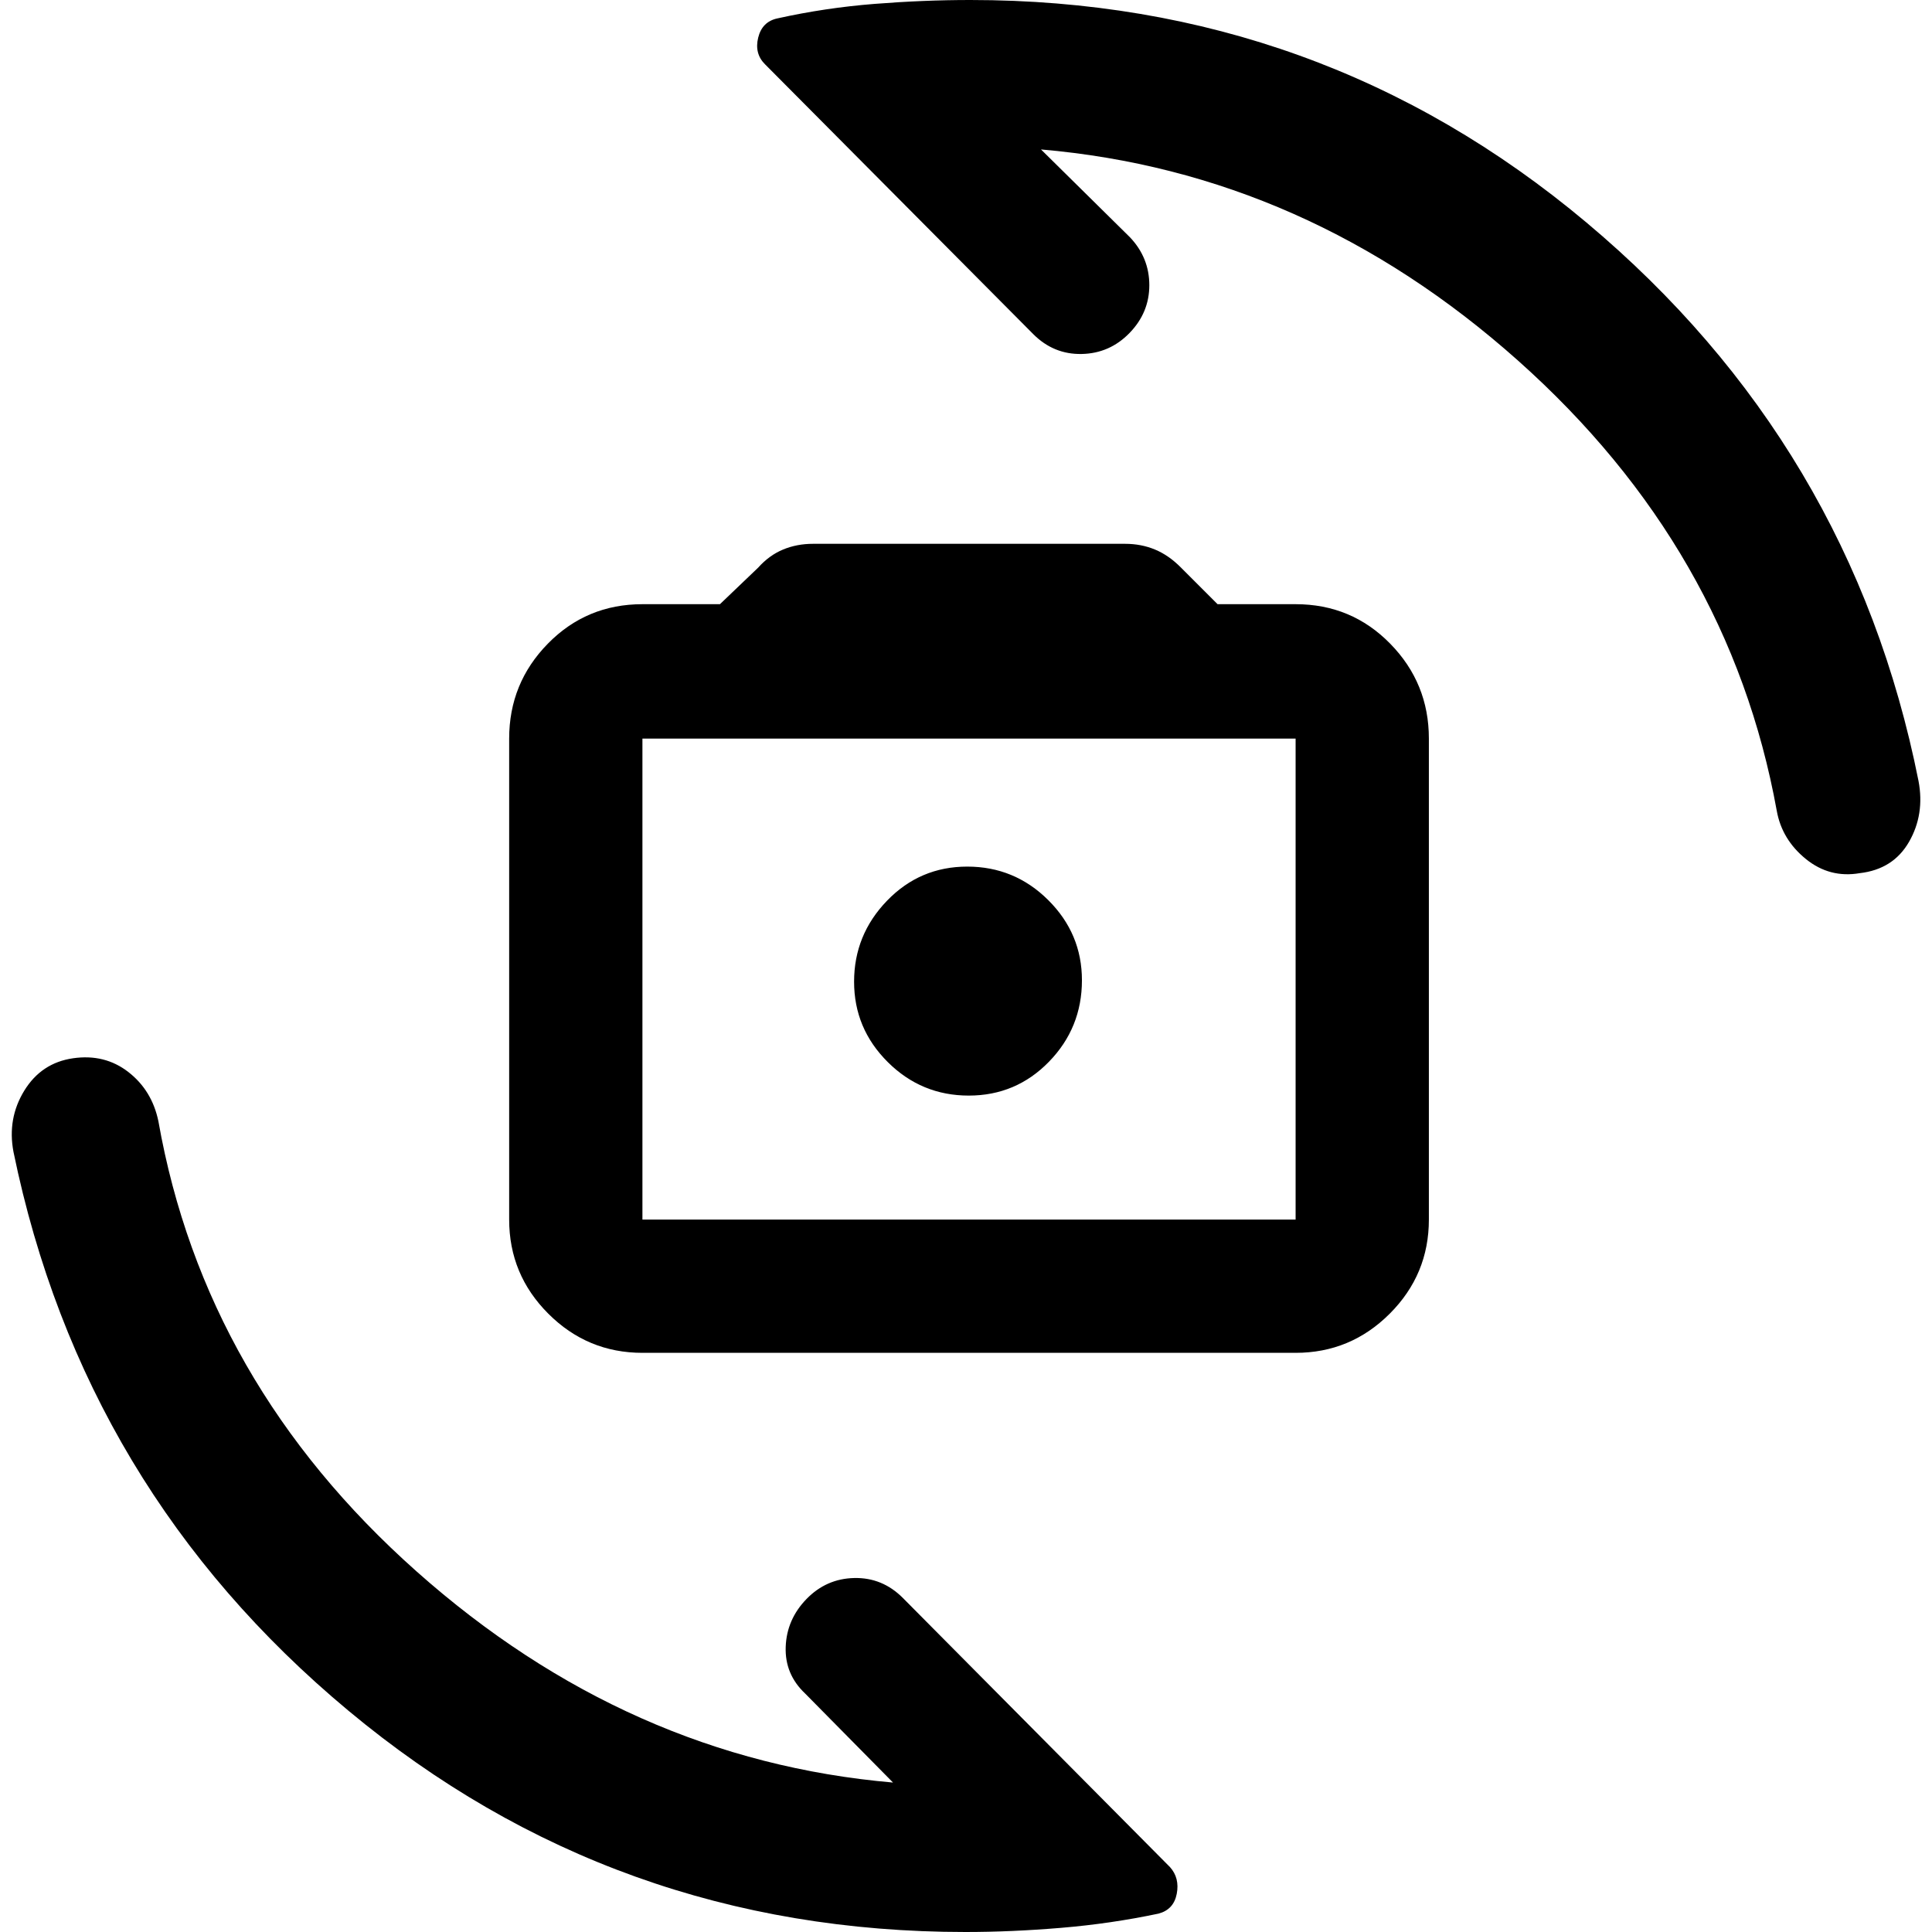<svg xmlns="http://www.w3.org/2000/svg" width="48" height="48" viewBox="0 -960 960 960"><path d="M319.218-287.782q-27.315 0-46.767-19.452Q253-326.685 253-354v-238.999q0-27.548 19.222-47.166 19.222-19.617 46.996-19.617h38.516l19.005-18.174q5.485-6.131 12.352-8.978 6.867-2.848 14.866-2.848h155.086q7.999 0 14.866 2.848 6.867 2.847 12.917 8.978L605-659.782h38.782q27.774 0 46.996 19.617Q710-620.547 710-592.999V-354q0 27.315-19.451 46.766-19.452 19.452-46.767 19.452H319.218Zm0-66.218h324.564v-238.999H319.218V-354Zm162.149-61.609q23.503 0 39.872-16.833 16.37-16.834 16.37-40.472 0-23.173-16.737-39.825-16.737-16.652-40.239-16.652-23.503 0-39.872 16.949-16.37 16.95-16.37 40.239 0 23.29 16.737 39.942t40.239 16.652Zm.633-58.173ZM479.73 0Q305.159 0 173.159-109.943q-132-109.944-166.463-277.709-3.13-16.537 5.348-30.377 8.478-13.841 24.239-16.123 15.76-2.283 27.494 6.831 11.733 9.114 14.92 24.408 22.999 130.13 128.238 223.695T443.738-74.262l-43.695-44.26q-10.13-9.565-9.63-23.196.5-13.63 10.348-23.761 9.848-10.13 23.761-10.413 13.913-.282 24.043 9.848l132.819 133.82q4.834 5.398 3.334 13.246-1.5 7.848-9.066 9.848-23.695 5-48.391 7.065Q502.565 0 479.73 0Zm2.4-960q174.31 0 306.111 110.522 131.802 110.521 165.063 277.565 3.131 16.573-4.719 30.226-7.85 13.653-24.5 15.557-14.958 2.565-26.804-7.066-11.847-9.63-14.412-23.891-23.565-130.13-128.521-223.695-104.957-93.565-237.086-104.956l44.26 43.695q9.565 10.13 9.565 23.761 0 13.63-9.848 23.761-9.848 10.13-23.761 10.413-13.913.282-24.043-9.848L380.147-928.045q-5.365-5.323-3.4-13.274 1.964-7.951 9.601-9.551 23.711-5.26 48.194-7.195Q459.025-960 482.13-960Z"/></svg>